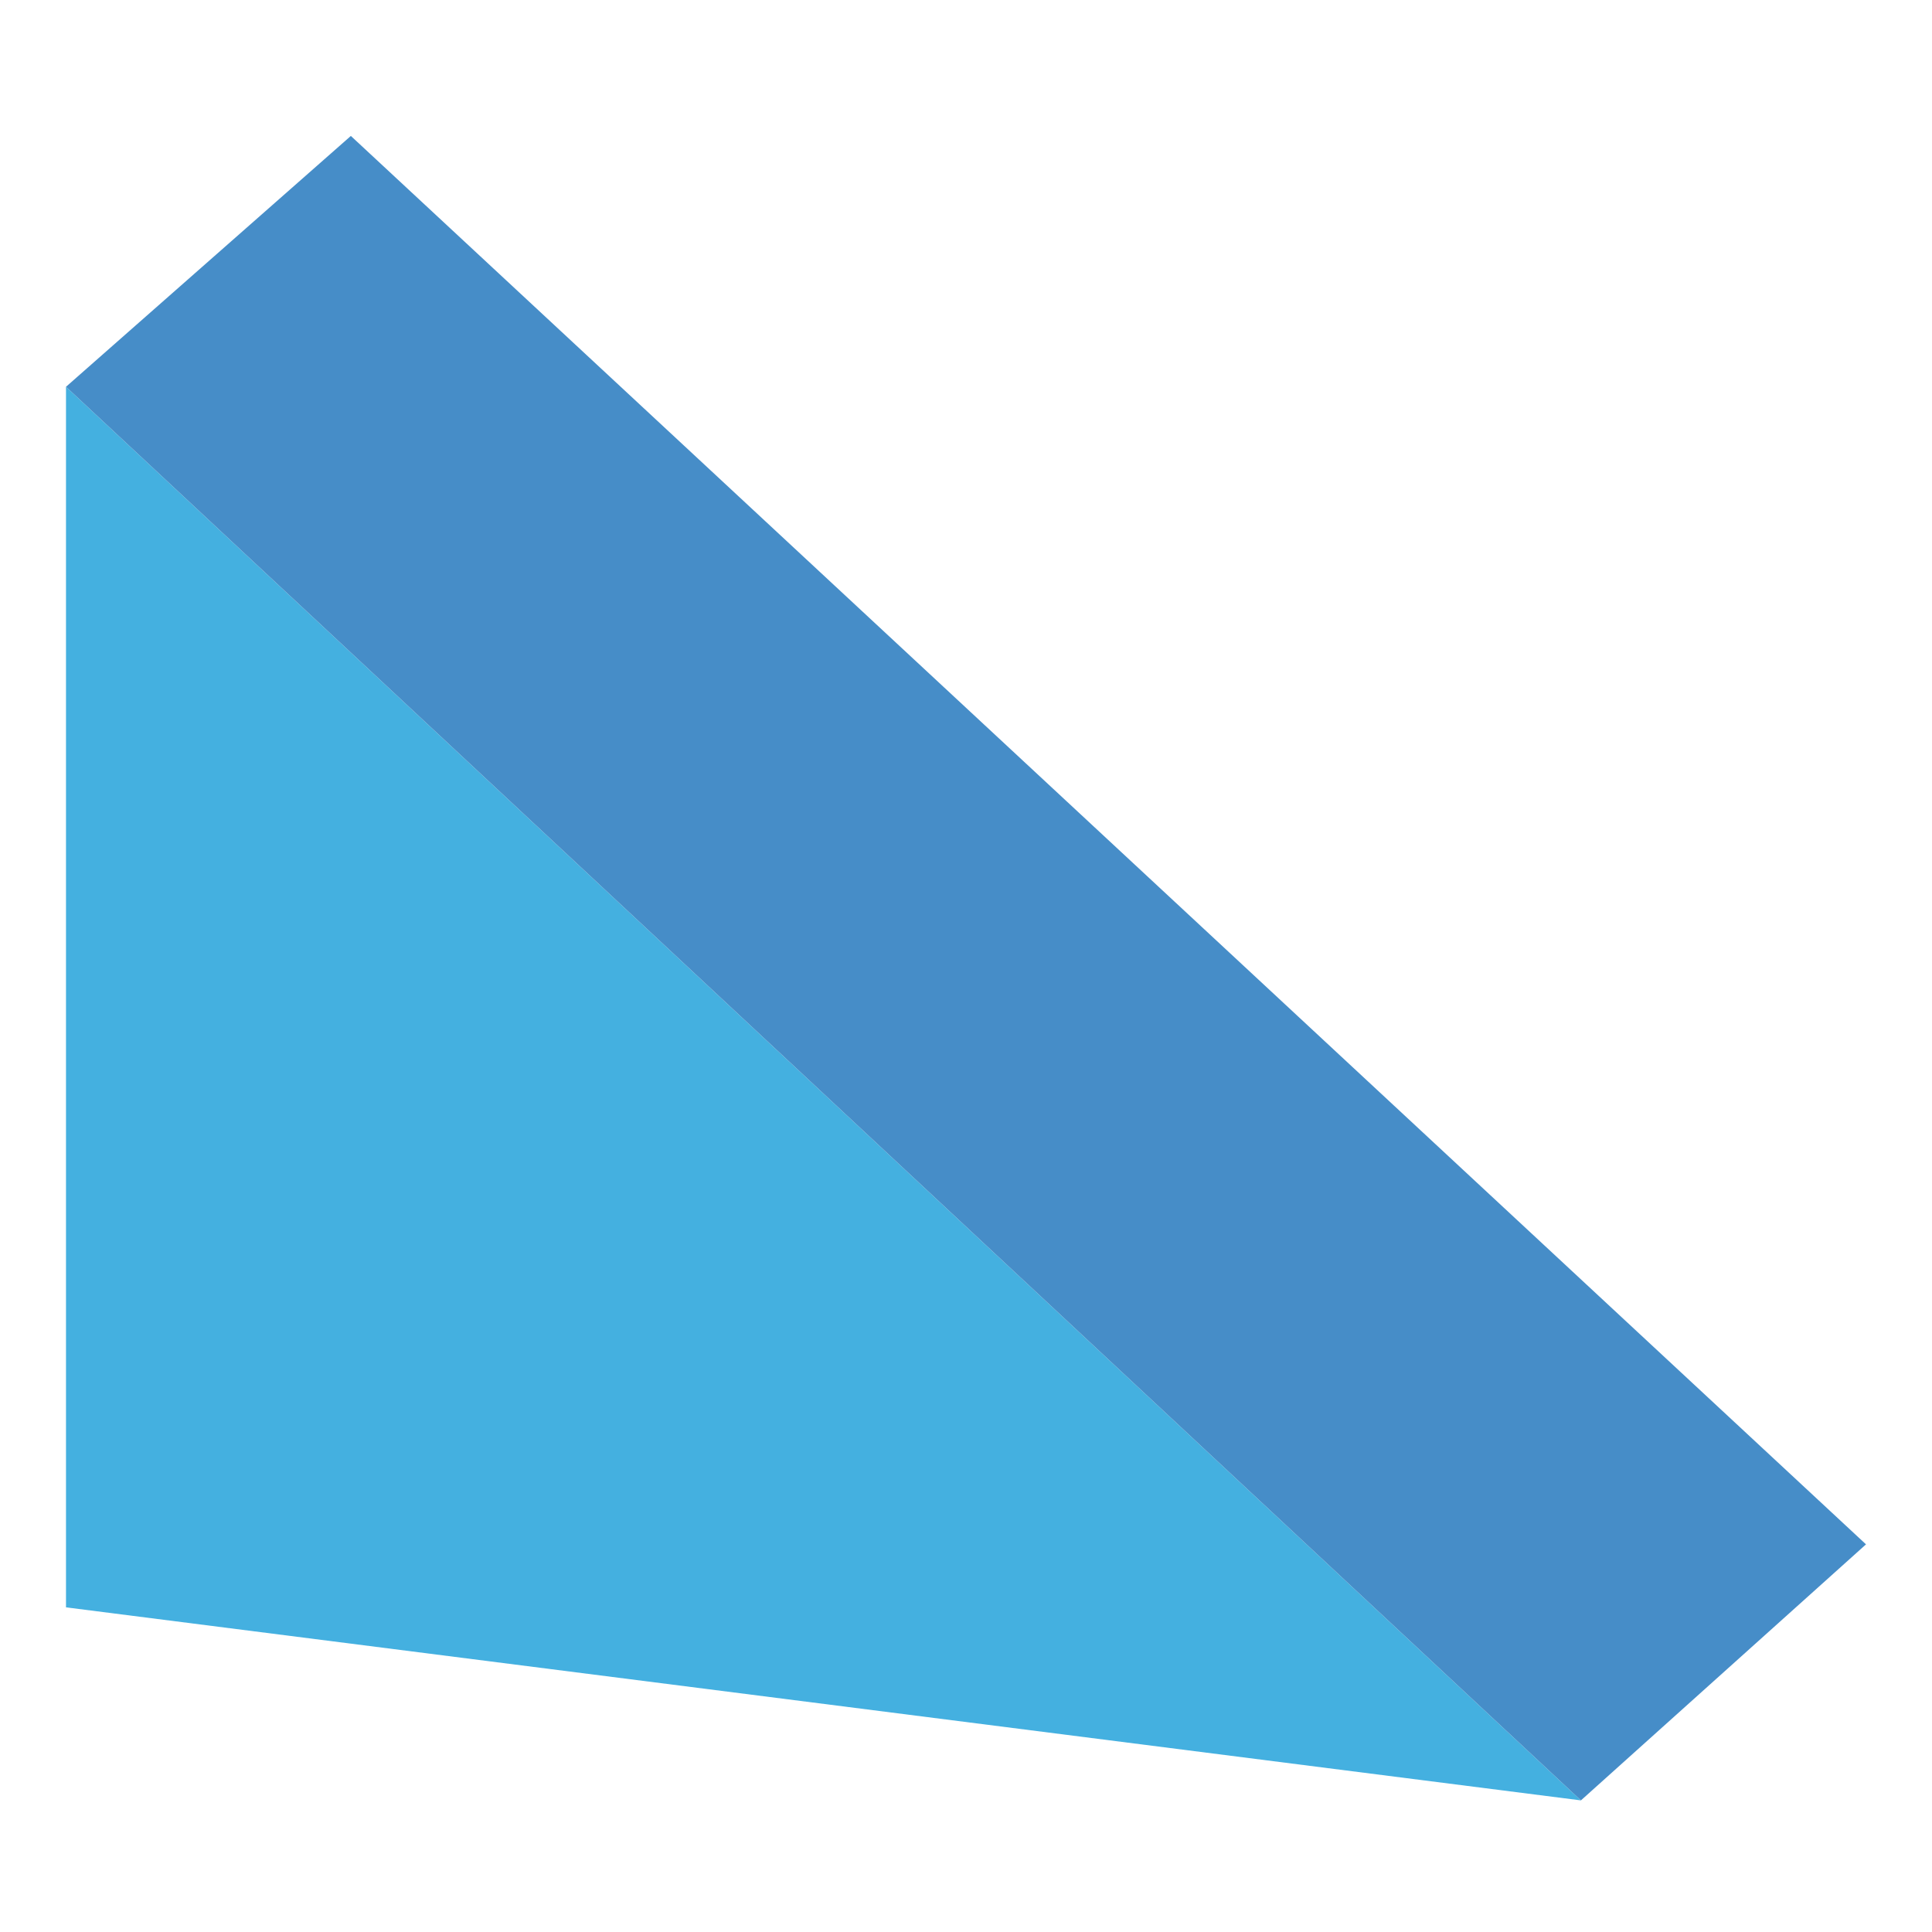 <svg id="Layer_1" data-name="Layer 1" xmlns="http://www.w3.org/2000/svg" viewBox="0 0 250 250"><defs><style>.cls-1{fill:#44b0e0;}.cls-2{fill:#468dc8;}</style></defs><title>triangle-wedge</title><polygon class="cls-1" points="8.54 50.05 8.54 207.99 204.57 232.97 8.54 50.05"/><polygon class="cls-2" points="241.46 199.84 204.57 232.97 8.54 50.05 45.4 17.59 241.46 199.84"/></svg>